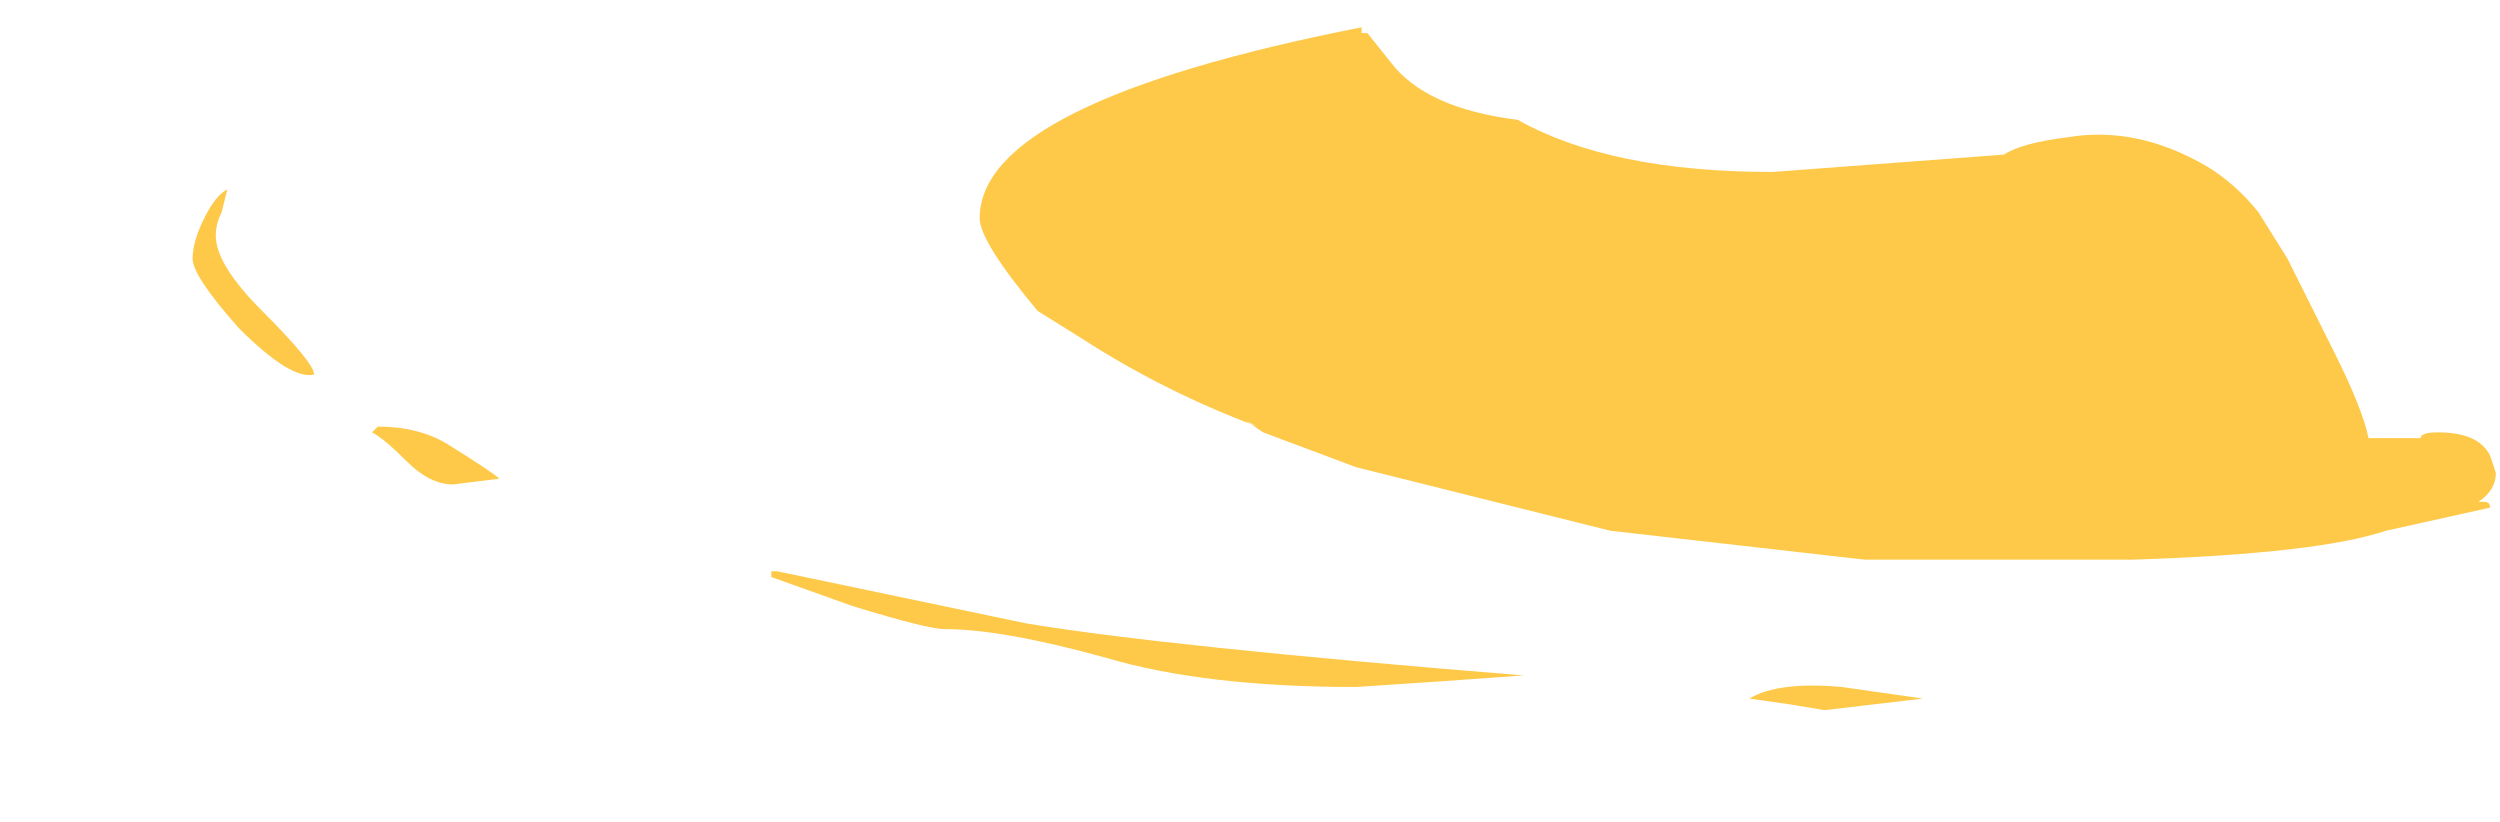 <?xml version="1.0" encoding="UTF-8" standalone="no"?>
<svg xmlns:ffdec="https://www.free-decompiler.com/flash" xmlns:xlink="http://www.w3.org/1999/xlink" ffdec:objectType="frame" height="49.7px" width="151.2px" xmlns="http://www.w3.org/2000/svg">
  <g transform="matrix(1.0, 0.0, 0.0, 1.0, 47.7, 0.0)">
    <use ffdec:characterId="1121" ffdec:characterName="a_EB_DockWater1Frame4" height="41.3" transform="matrix(1.0, 0.0, 0.0, 1.0, -36.05, 1.65)" width="139.3" xlink:href="#sprite0"/>
  </g>
  <defs>
    <g id="sprite0" transform="matrix(1.0, 0.0, 0.0, 1.0, 0.0, 0.0)">
      <use ffdec:characterId="1120" height="5.9" transform="matrix(7.0, 0.0, 0.0, 7.0, 0.0, 0.0)" width="19.9" xlink:href="#shape0"/>
    </g>
    <g id="shape0" transform="matrix(1.0, 0.0, 0.0, 1.0, 0.0, 0.0)">
      <path d="M18.1 2.0 L18.5 2.8 Q18.75 3.3 18.8 3.55 L19.25 3.55 Q19.25 3.5 19.4 3.5 19.75 3.5 19.85 3.7 L19.9 3.85 Q19.9 4.0 19.75 4.1 L19.8 4.1 Q19.85 4.1 19.85 4.15 L18.95 4.35 Q18.35 4.55 16.75 4.6 L14.45 4.6 12.25 4.35 10.05 3.8 9.25 3.5 9.1 3.4 9.2 3.45 Q8.4 3.15 7.7 2.7 L7.3 2.45 Q6.8 1.85 6.8 1.65 6.8 0.65 10.1 0.0 L10.1 0.05 10.15 0.05 10.35 0.3 Q10.65 0.7 11.45 0.8 12.25 1.25 13.65 1.25 L15.65 1.1 Q15.8 1.0 16.2 0.95 16.8 0.85 17.4 1.2 17.65 1.35 17.85 1.6 L18.1 2.0 M13.45 5.8 Q13.7 5.65 14.25 5.7 L14.95 5.8 14.1 5.9 13.8 5.85 13.45 5.8 M6.5 5.2 Q6.35 5.2 5.7 5.0 L5.0 4.75 5.0 4.7 5.05 4.7 7.2 5.15 Q8.4 5.35 11.5 5.6 L10.8 5.65 10.05 5.7 Q8.75 5.7 7.9 5.45 7.0 5.2 6.5 5.2 M0.25 1.6 Q0.2 1.7 0.2 1.8 0.2 2.05 0.6 2.45 1.05 2.9 1.05 3.0 0.85 3.05 0.4 2.6 0.0 2.15 0.0 2.0 0.0 1.85 0.1 1.65 0.2 1.45 0.3 1.4 L0.25 1.6 M1.6 3.45 Q1.95 3.45 2.2 3.6 2.6 3.85 2.65 3.9 L2.25 3.95 Q2.05 3.95 1.85 3.75 1.65 3.55 1.55 3.5 L1.6 3.45" fill="#fec948" fill-rule="evenodd" stroke="none"/>
    </g>
  </defs>
</svg>
